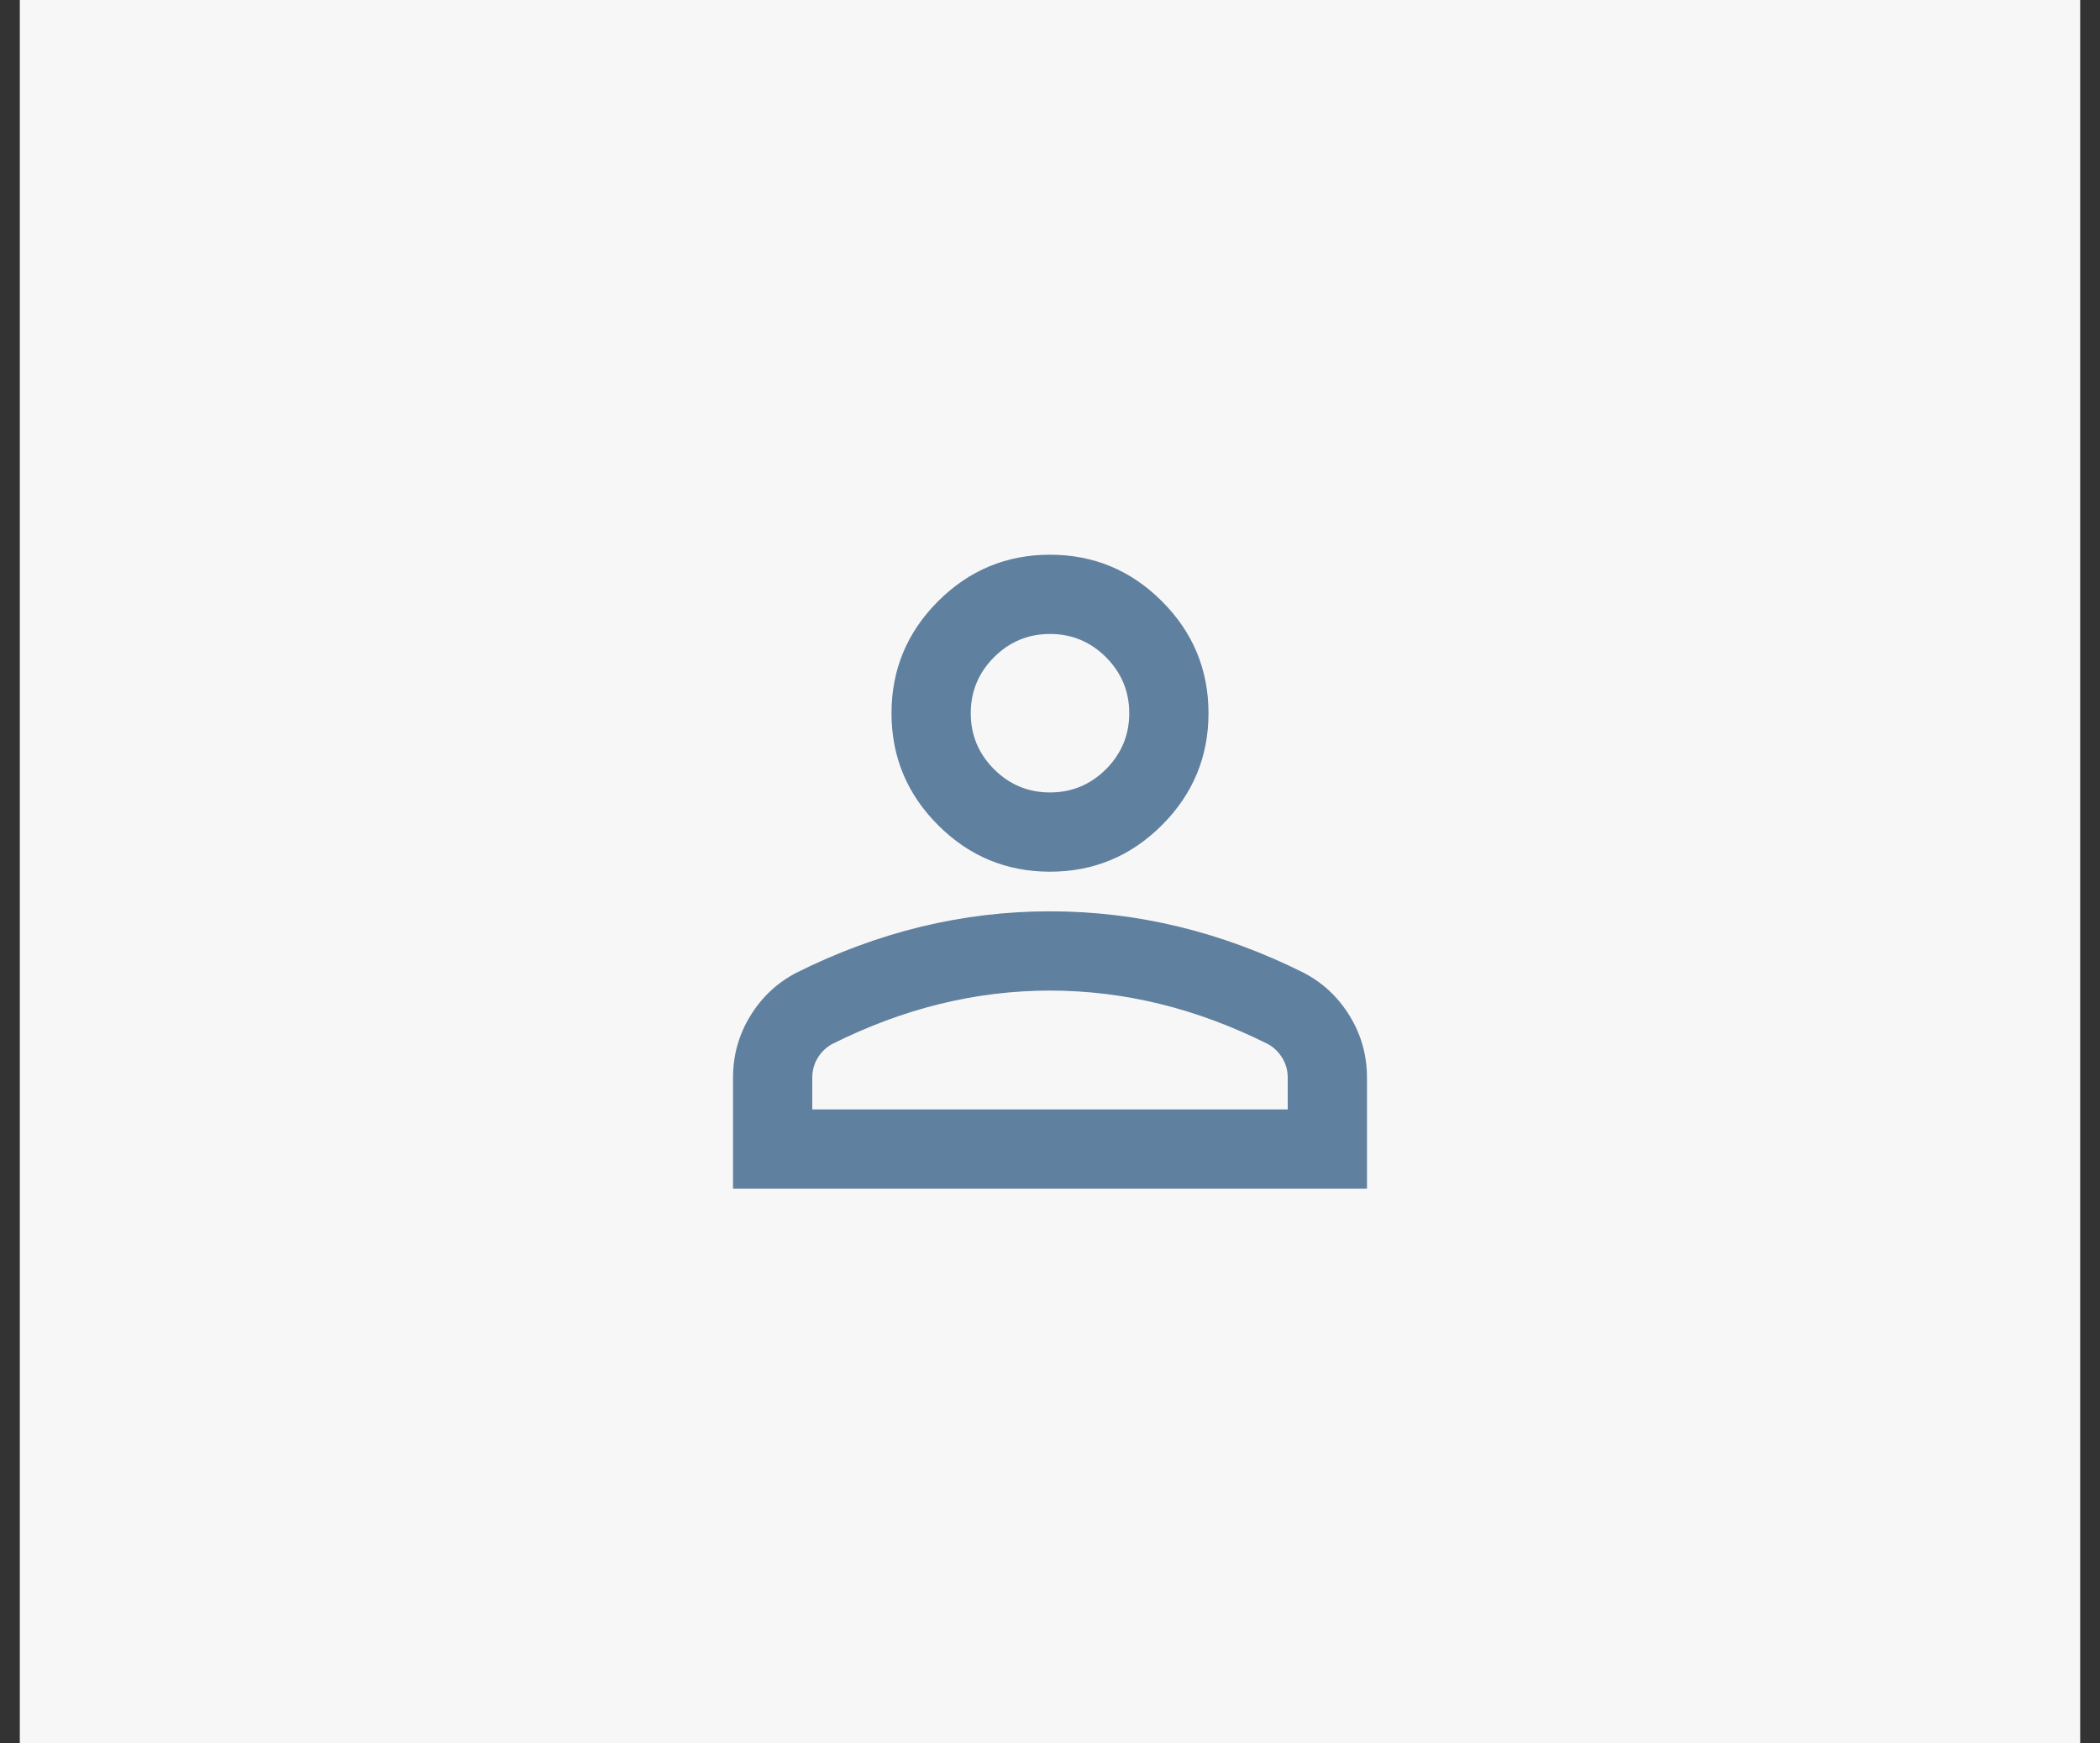 <svg width="53" height="44" viewBox="0 0 53 44" fill="none" xmlns="http://www.w3.org/2000/svg">
<rect x="0" y="0" width="53" height="44" fill="#333333" stroke="none"/>
<rect width="52" height="44" transform="translate(0.5)" fill="#F7F7F7"/>
<path d="M26.5 22C25.4 22 24.458 21.608 23.675 20.825C22.892 20.042 22.5 19.1 22.5 18C22.5 16.9 22.892 15.958 23.675 15.175C24.458 14.392 25.4 14 26.5 14C27.6 14 28.542 14.392 29.325 15.175C30.108 15.958 30.5 16.9 30.5 18C30.5 19.1 30.108 20.042 29.325 20.825C28.542 21.608 27.6 22 26.5 22ZM18.5 30V27.2C18.5 26.633 18.646 26.113 18.938 25.637C19.229 25.163 19.617 24.8 20.1 24.55C21.133 24.033 22.183 23.646 23.25 23.387C24.317 23.129 25.4 23 26.5 23C27.6 23 28.683 23.129 29.75 23.387C30.817 23.646 31.867 24.033 32.9 24.55C33.383 24.8 33.771 25.163 34.062 25.637C34.354 26.113 34.5 26.633 34.5 27.2V30H18.5ZM20.5 28H32.5V27.2C32.5 27.017 32.454 26.85 32.362 26.7C32.271 26.55 32.15 26.433 32 26.35C31.1 25.9 30.192 25.562 29.275 25.337C28.358 25.113 27.433 25 26.5 25C25.567 25 24.642 25.113 23.725 25.337C22.808 25.562 21.9 25.9 21 26.35C20.85 26.433 20.729 26.55 20.637 26.7C20.546 26.85 20.5 27.017 20.5 27.2V28ZM26.5 20C27.05 20 27.521 19.804 27.913 19.413C28.304 19.021 28.5 18.55 28.5 18C28.5 17.45 28.304 16.979 27.913 16.587C27.521 16.196 27.05 16 26.5 16C25.95 16 25.479 16.196 25.087 16.587C24.696 16.979 24.5 17.45 24.5 18C24.5 18.55 24.696 19.021 25.087 19.413C25.479 19.804 25.95 20 26.5 20Z" fill="#60809F"/>
</svg>
